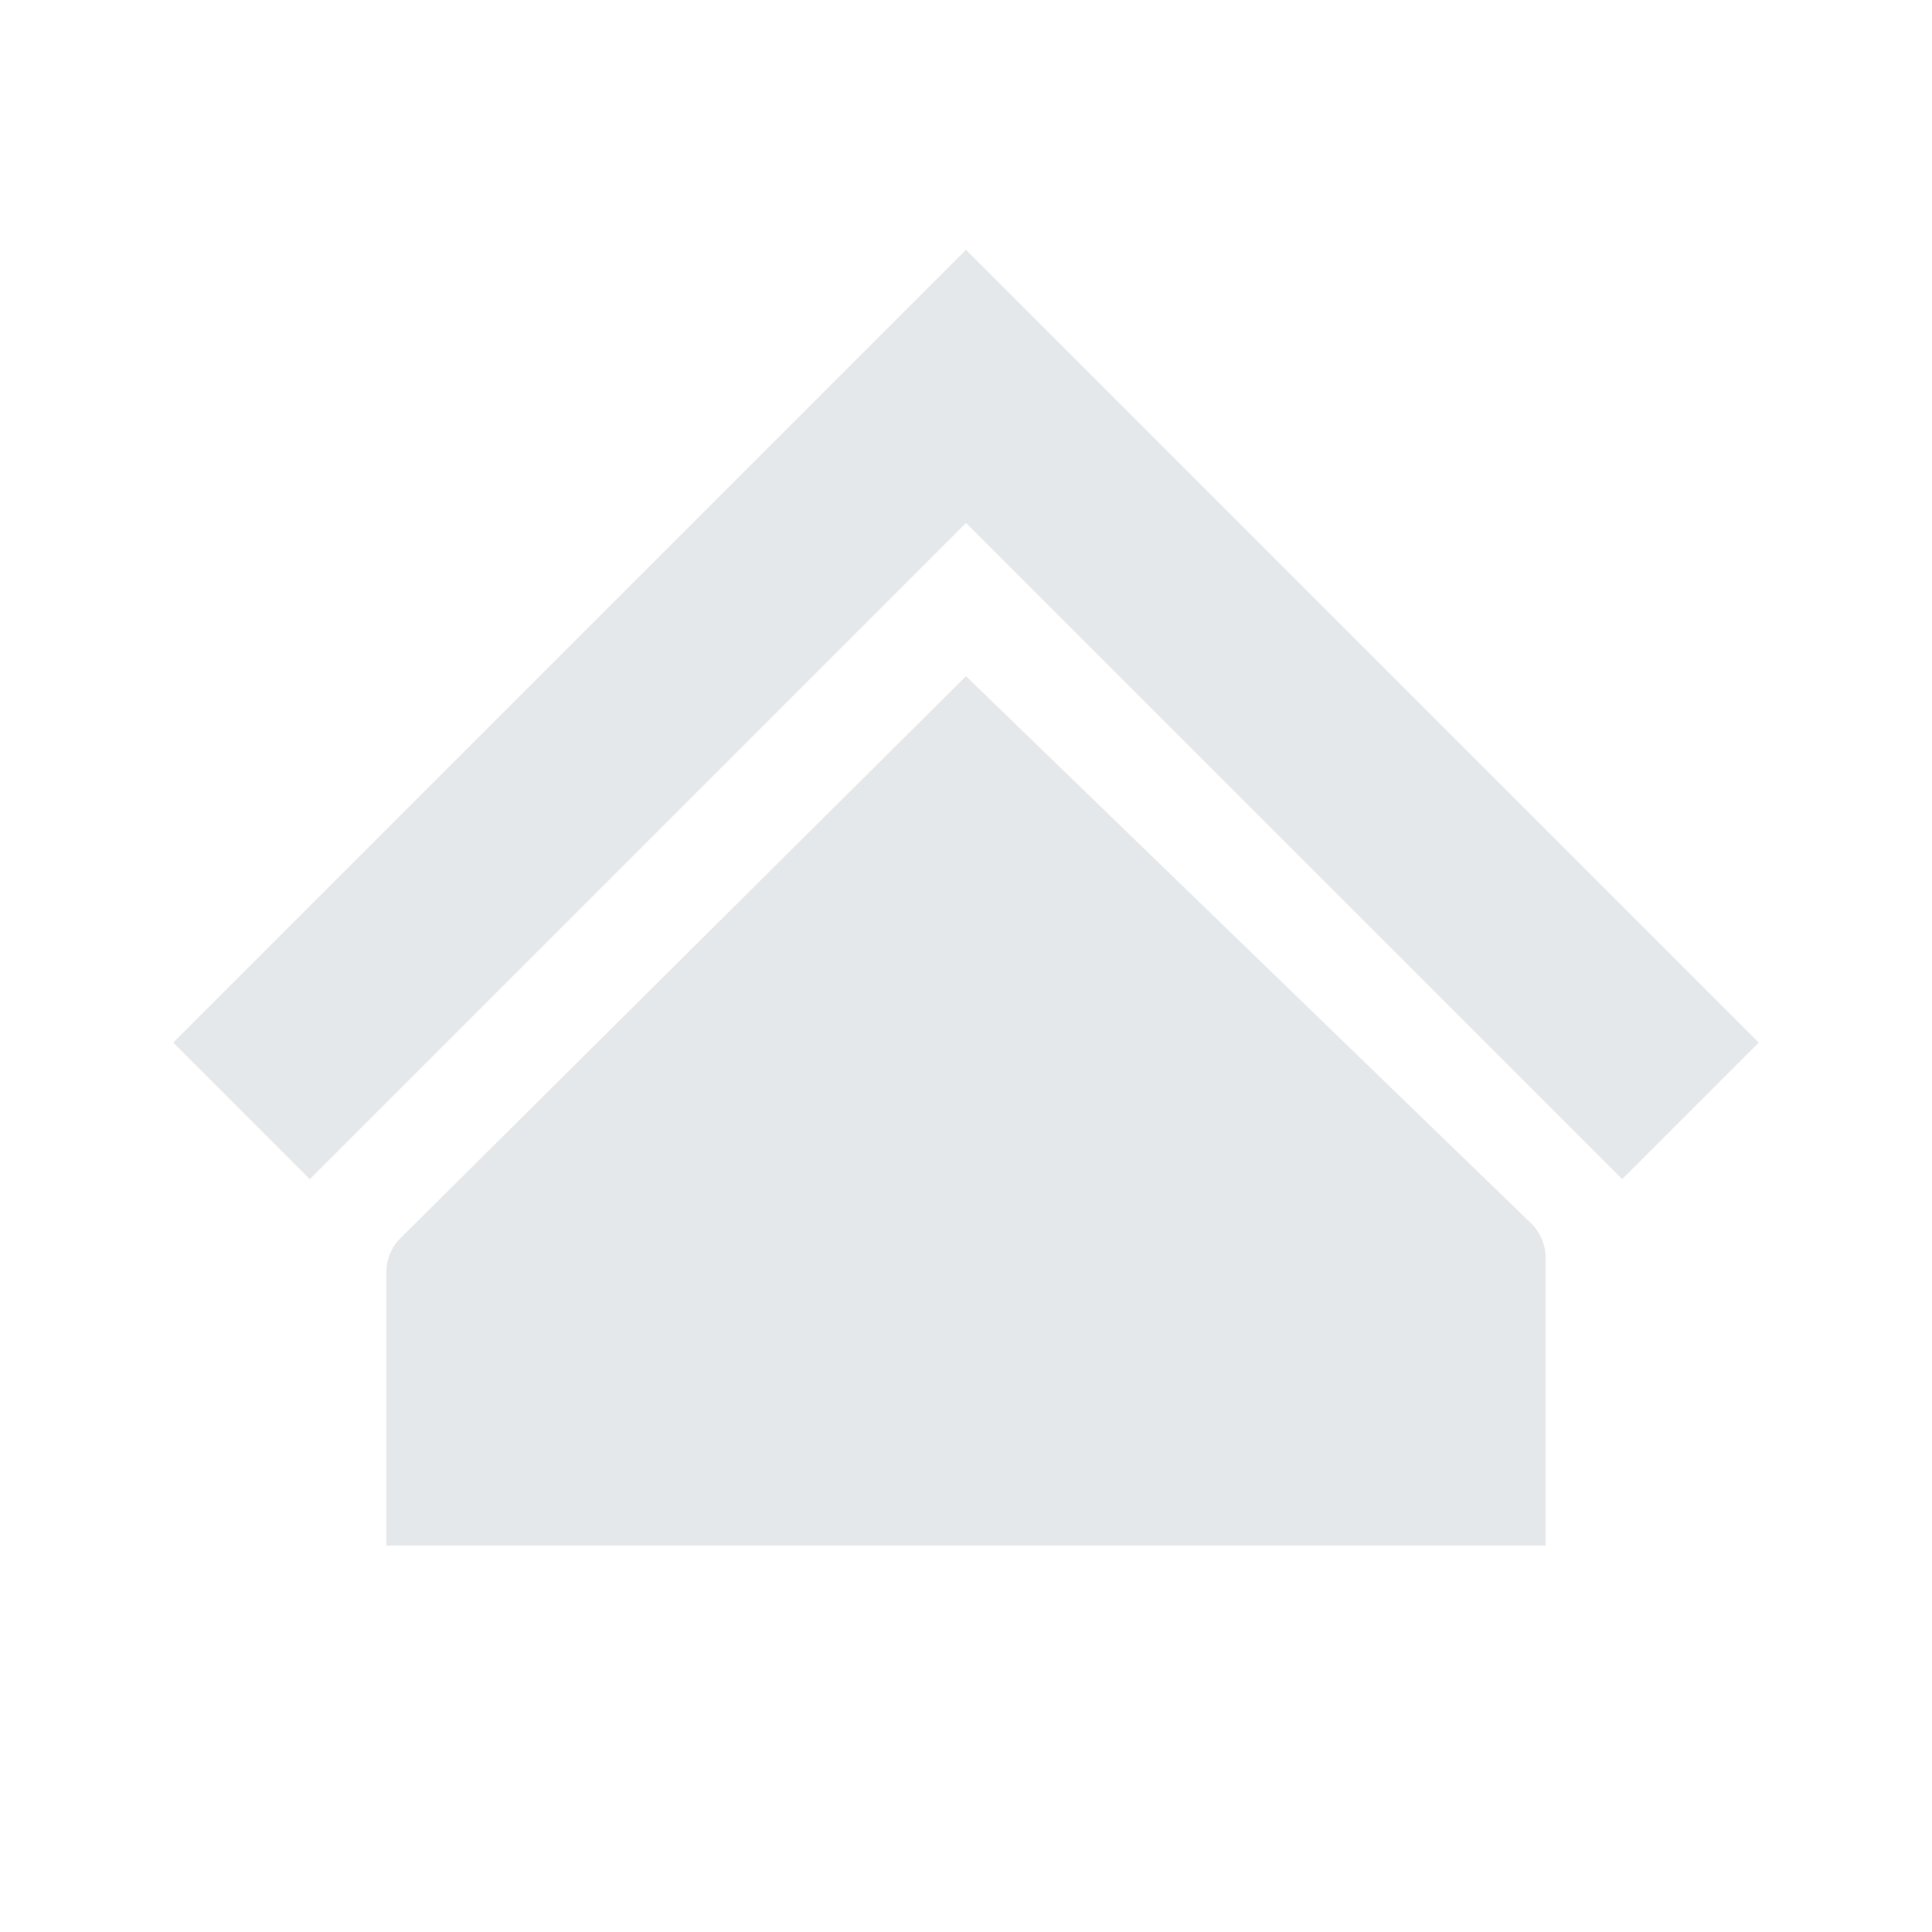 <svg xmlns="http://www.w3.org/2000/svg" width="20" height="20" fill="none" viewBox="0 0 20 20">
  <g class="20x20/Outline/house">
    <path fill="#E5E8EB" fill-rule="evenodd" d="M18.207 10.793 10 2.586l-8.207 8.207 1.414 1.414L10 5.414l6.793 6.793 1.414-1.414Zm-14.06 2.022a.5.5 0 0 0-.147.354V16h12v-2.979a.5.5 0 0 0-.152-.359L10 7l-5.852 5.815Z" class="Primary" clip-rule="evenodd"/>
  </g>
</svg>
